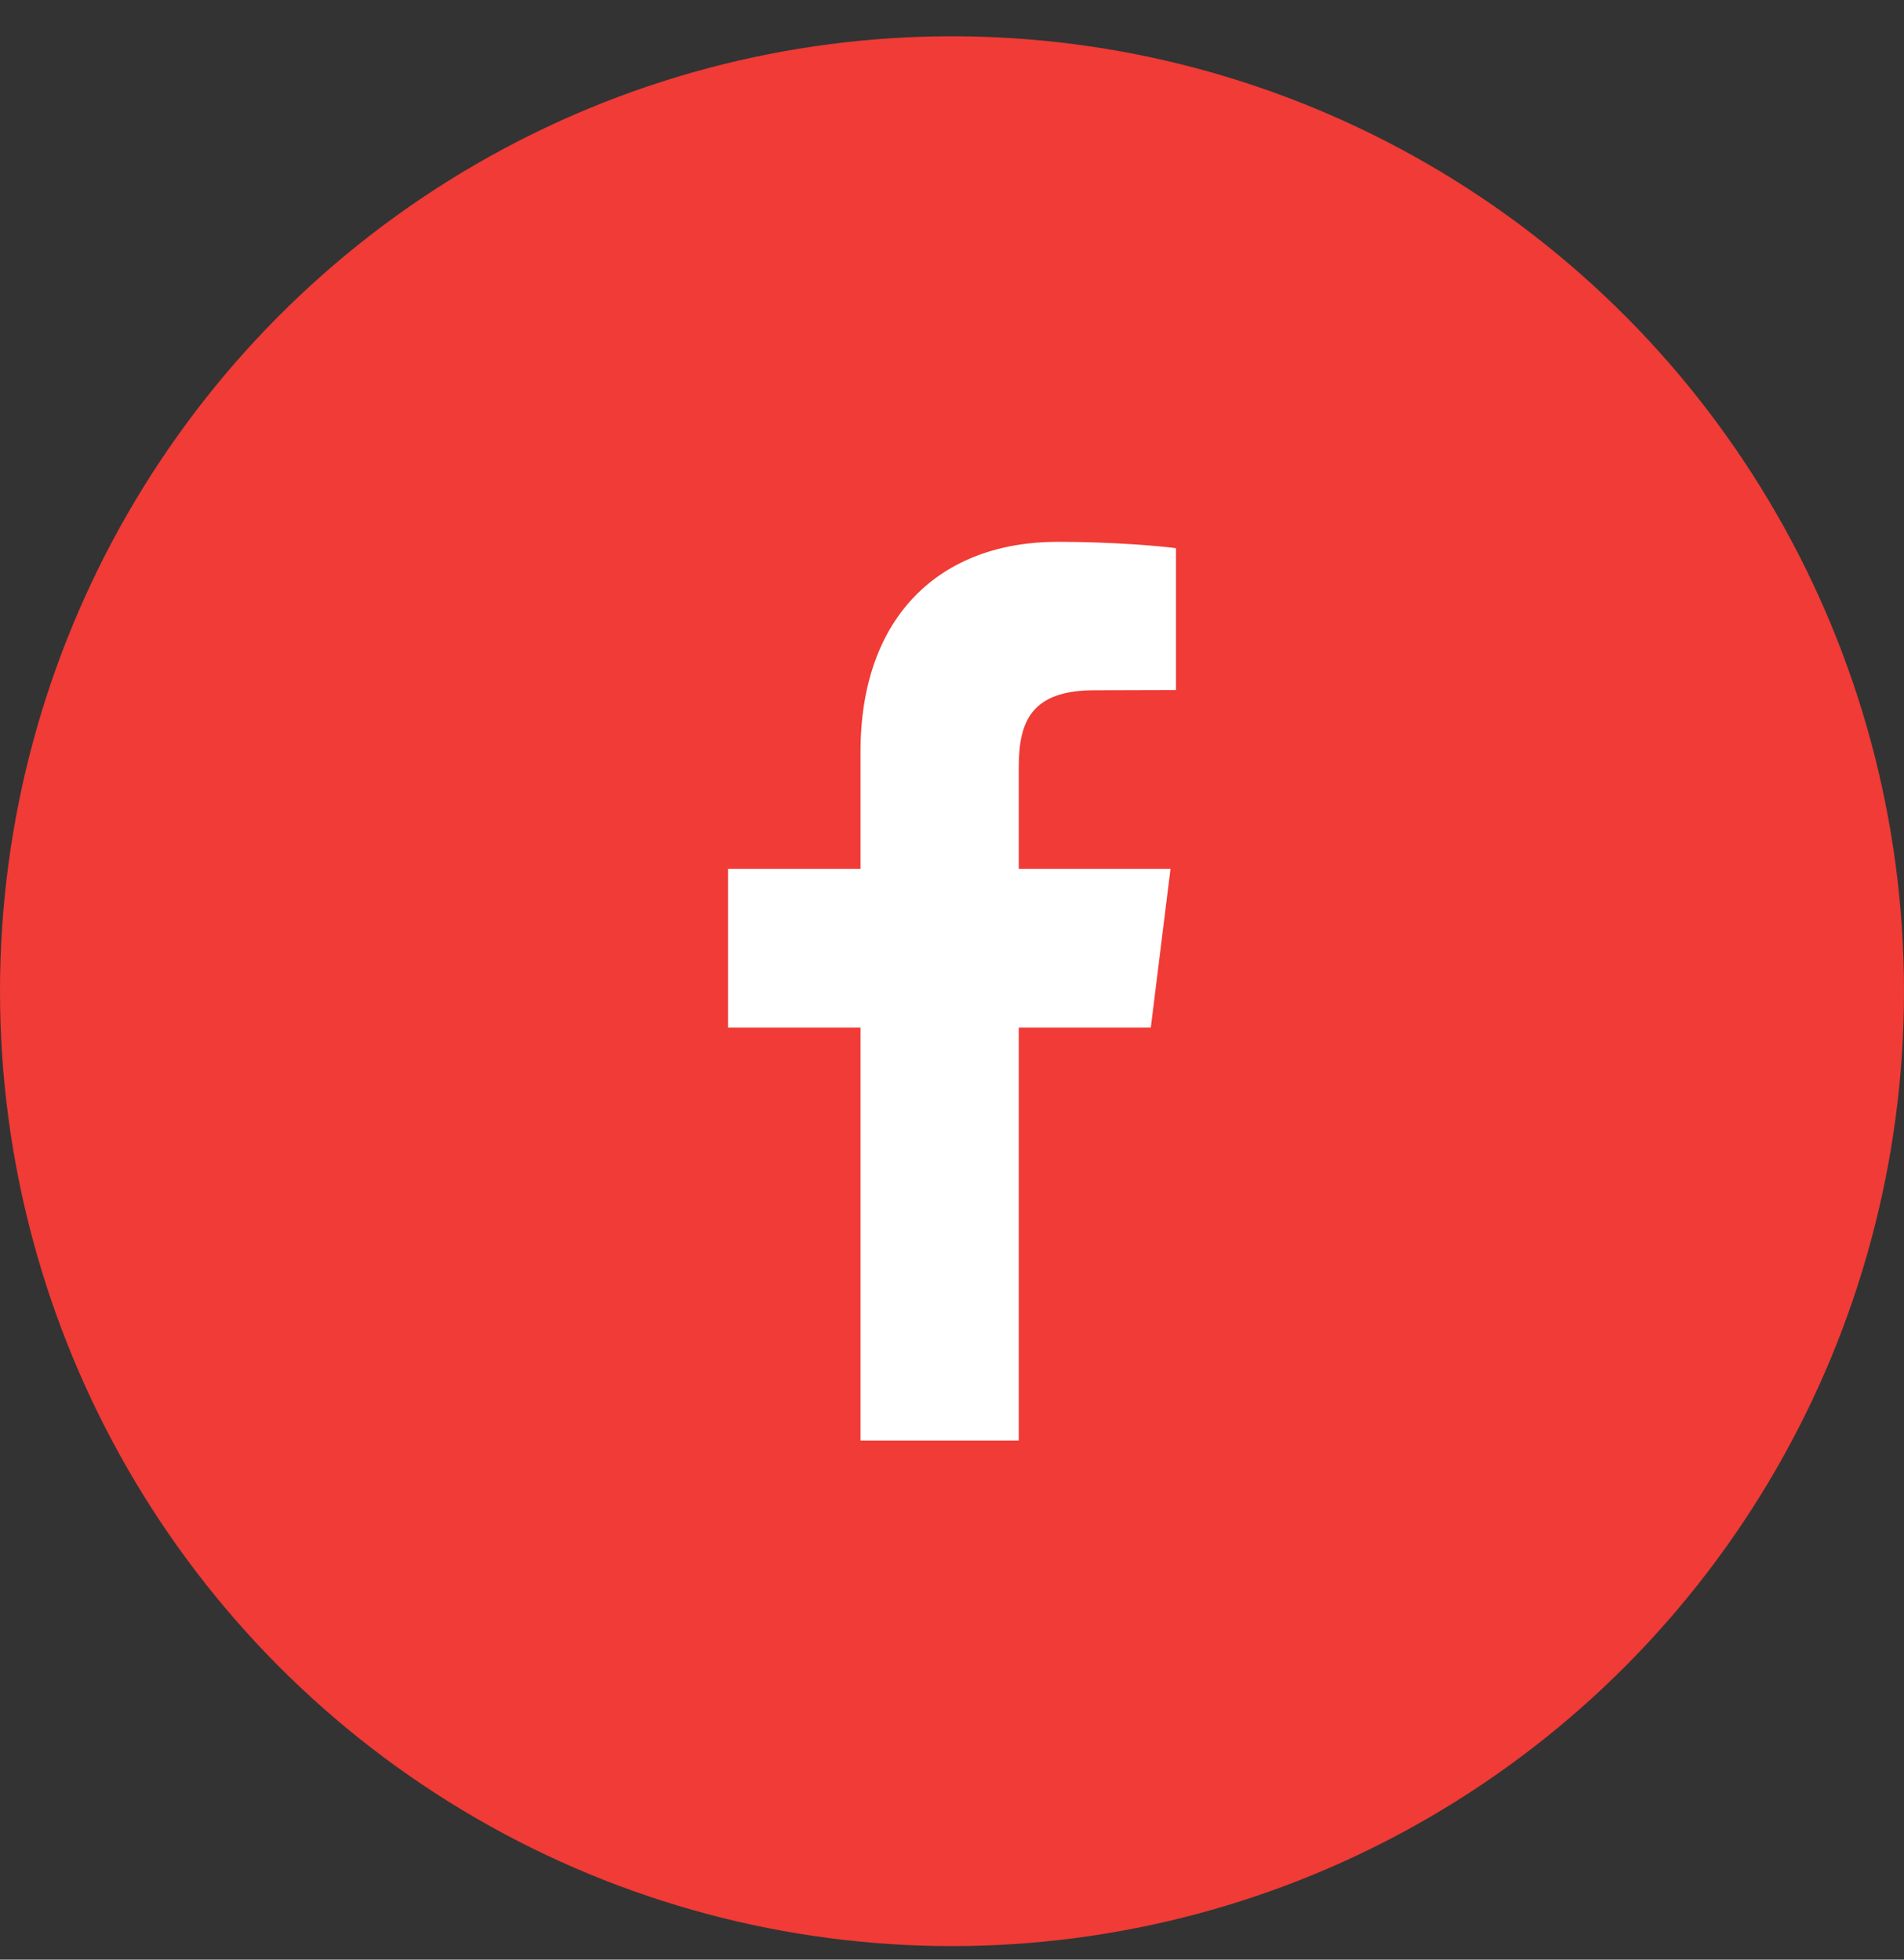 <svg width="34" height="35" viewBox="0 0 34 35" fill="none" xmlns="http://www.w3.org/2000/svg">
<rect x="0" y="0" width="34" height="35" fill="#333333" stroke="none"/>
<ellipse cx="17" cy="17.703" rx="17" ry="17.055" fill="#F03B36"/>
<path fill-rule="evenodd" clip-rule="evenodd" d="M21 9.791V12.324L19.549 12.328C18.411 12.328 18.192 12.888 18.192 13.706V15.518H20.902L20.55 18.353H18.192V25.729H15.366V18.353H13V15.518H15.366V13.428C15.366 11.001 16.794 9.677 18.888 9.677C19.886 9.677 20.747 9.756 21 9.791Z" fill="white"/>
</svg>
